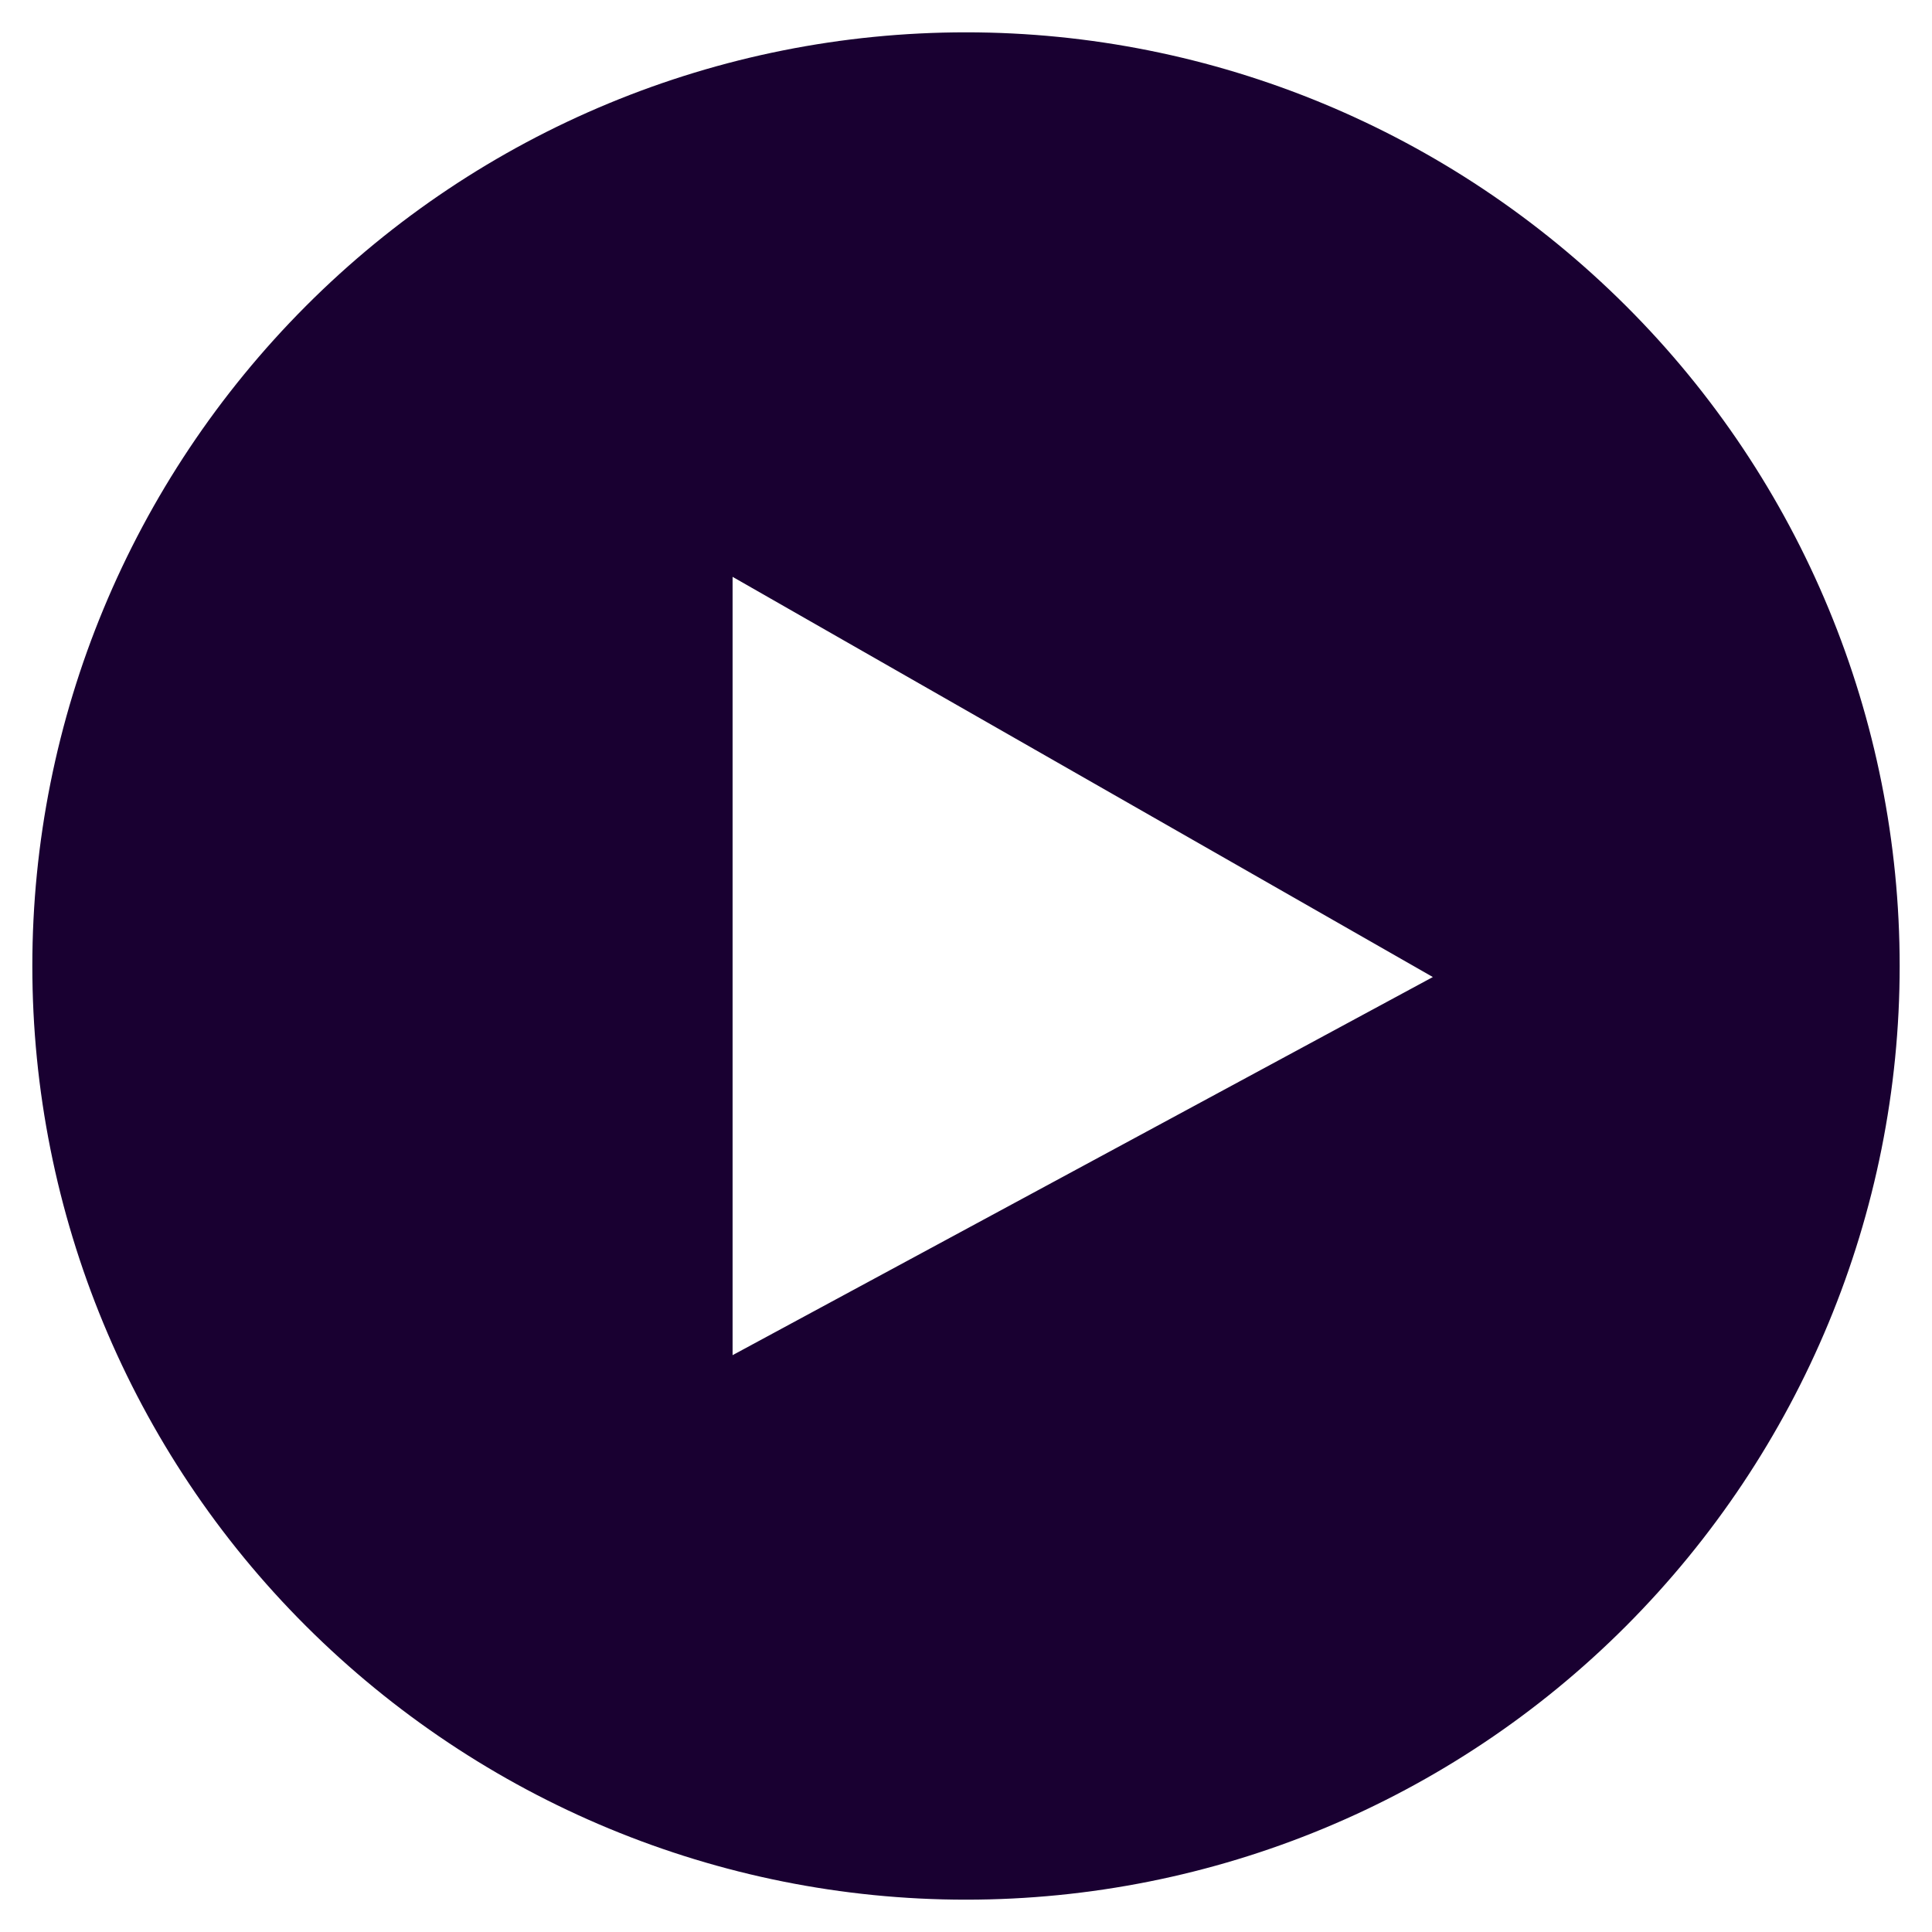 <?xml version="1.0" encoding="utf-8"?>
<!-- Generator: Adobe Illustrator 26.2.1, SVG Export Plug-In . SVG Version: 6.00 Build 0)  -->
<svg version="1.1" id="Capa_1" xmlns="http://www.w3.org/2000/svg" xmlns:xlink="http://www.w3.org/1999/xlink" x="0px" y="0px"
	 viewBox="0 0 490 490" style="enable-background:new 0 0 490 490;" xml:space="preserve">
<style type="text/css">
	.st0{fill:#190031;}
</style>
<g>
	<g>
		<g>
			<path class="st0" d="M245,8.2c-62.8,0-123,24.9-167.4,69.4S8.2,182.2,8.2,245s24.9,123,69.4,167.4s104.6,69.4,167.4,69.4
				s123-24.9,167.4-69.4s69.4-104.6,69.4-167.4s-24.9-123-69.4-167.4S307.8,8.2,245,8.2L245,8.2z M185.8,343.7V146.3l177.6,101.5
				L185.8,343.7z"/>
		</g>
	</g>
</g>
</svg>
